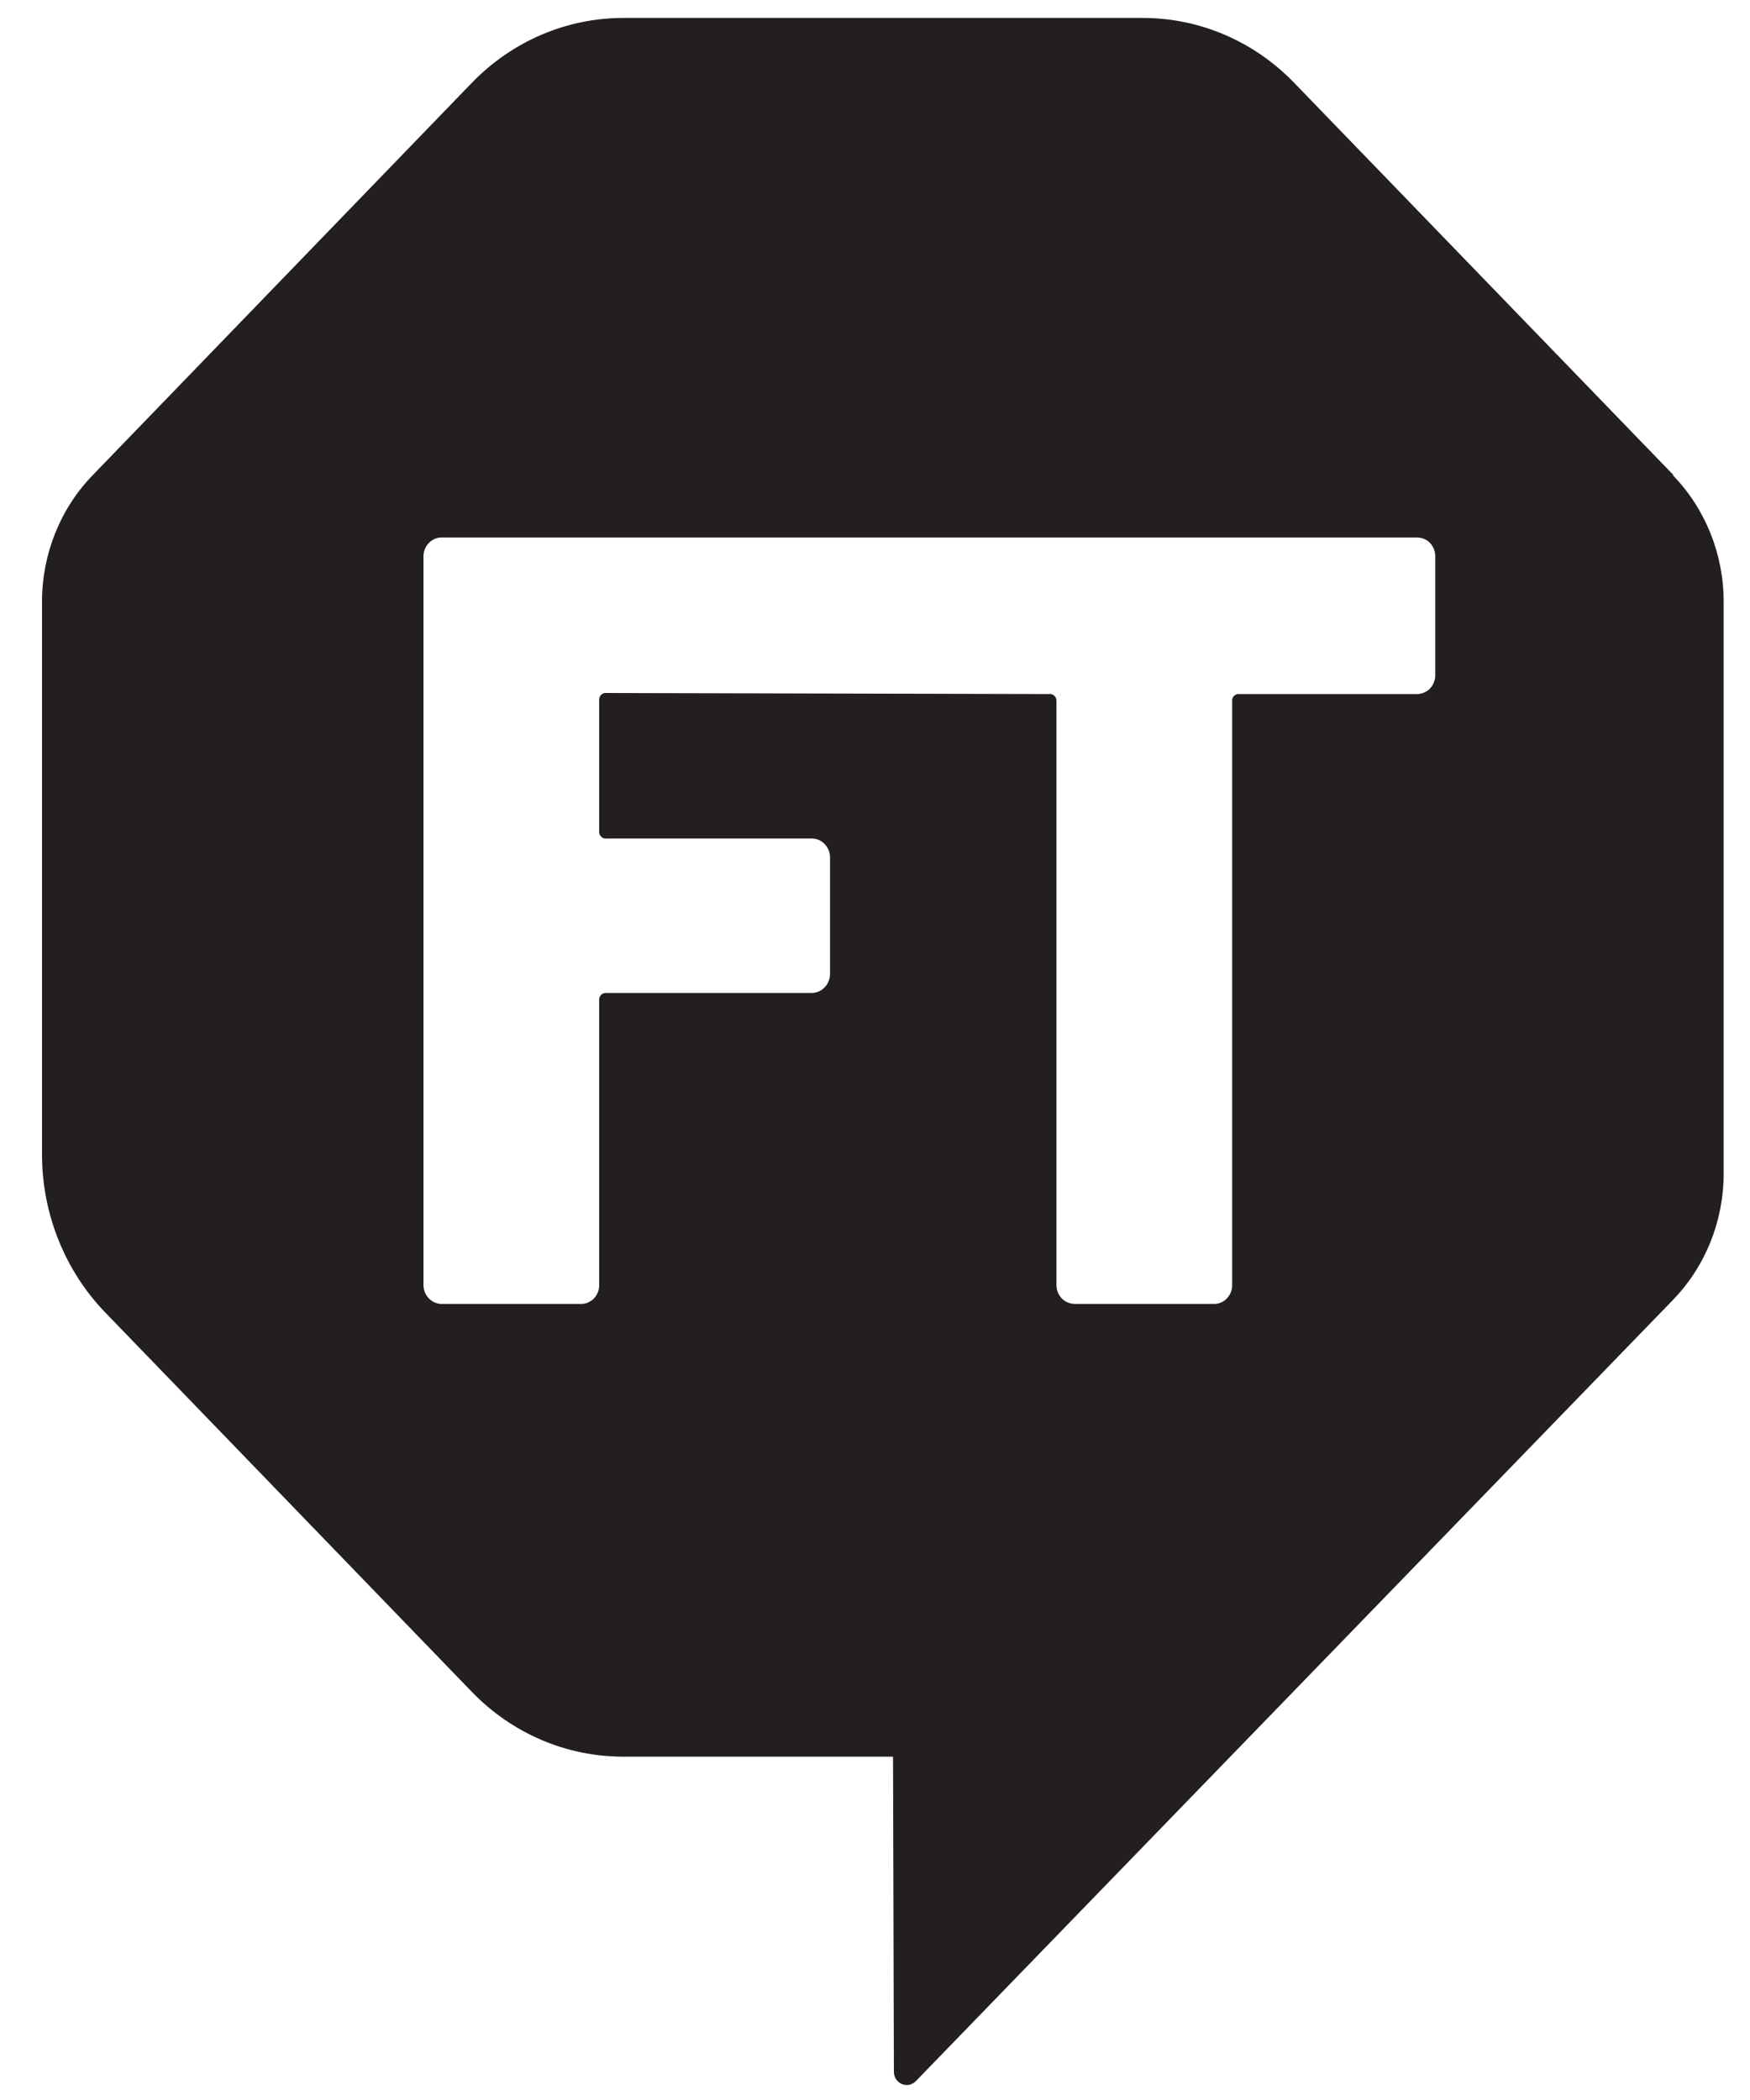 <svg width="20" height="24" viewBox="0 0 20 24" fill="none" xmlns="http://www.w3.org/2000/svg">
<path d="M16.403 7.706C16.404 7.736 16.4 7.766 16.389 7.794C16.379 7.822 16.363 7.848 16.343 7.869C16.322 7.89 16.298 7.906 16.271 7.917C16.244 7.928 16.215 7.933 16.187 7.932H14.166C14.155 7.93 14.143 7.931 14.132 7.935C14.121 7.939 14.111 7.945 14.102 7.953C14.094 7.962 14.088 7.972 14.084 7.984C14.081 7.995 14.08 8.008 14.082 8.019V14.676C14.083 14.706 14.079 14.736 14.068 14.764C14.058 14.792 14.042 14.818 14.021 14.839C14.001 14.861 13.976 14.877 13.949 14.888C13.922 14.899 13.893 14.903 13.864 14.902H12.292C12.263 14.902 12.234 14.898 12.207 14.887C12.18 14.876 12.155 14.86 12.134 14.839C12.114 14.818 12.098 14.792 12.088 14.764C12.077 14.736 12.073 14.706 12.074 14.676V8.019C12.075 8.008 12.074 7.996 12.07 7.984C12.067 7.973 12.061 7.963 12.052 7.954C12.044 7.946 12.034 7.939 12.023 7.935C12.012 7.931 12.001 7.93 11.989 7.932L6.932 7.92C6.921 7.918 6.909 7.919 6.898 7.923C6.887 7.927 6.877 7.934 6.869 7.942C6.861 7.951 6.855 7.961 6.851 7.972C6.847 7.984 6.846 7.996 6.848 8.007V9.495C6.846 9.507 6.847 9.519 6.851 9.531C6.855 9.542 6.861 9.552 6.869 9.561C6.877 9.569 6.887 9.576 6.898 9.58C6.909 9.583 6.921 9.585 6.932 9.583H9.267C9.296 9.582 9.325 9.586 9.352 9.597C9.379 9.608 9.404 9.624 9.424 9.646C9.445 9.667 9.461 9.692 9.472 9.72C9.482 9.749 9.487 9.779 9.486 9.809V11.121C9.487 11.152 9.482 11.182 9.471 11.21C9.461 11.238 9.445 11.263 9.424 11.284C9.404 11.306 9.379 11.322 9.352 11.333C9.325 11.344 9.296 11.35 9.267 11.348H6.932C6.921 11.347 6.909 11.348 6.898 11.352C6.887 11.356 6.877 11.362 6.869 11.37C6.861 11.379 6.855 11.389 6.851 11.401C6.847 11.412 6.846 11.424 6.848 11.436V14.676C6.849 14.706 6.845 14.736 6.835 14.764C6.824 14.792 6.808 14.818 6.788 14.839C6.767 14.861 6.742 14.877 6.715 14.888C6.688 14.899 6.659 14.903 6.63 14.902H5.058C5.029 14.903 5 14.898 4.973 14.887C4.946 14.876 4.921 14.86 4.901 14.838C4.88 14.817 4.864 14.792 4.854 14.764C4.843 14.736 4.839 14.706 4.84 14.676V6.368C4.839 6.338 4.843 6.308 4.854 6.28C4.864 6.252 4.88 6.227 4.901 6.206C4.921 6.184 4.946 6.168 4.973 6.157C5 6.146 5.029 6.141 5.058 6.143H16.187C16.215 6.142 16.244 6.147 16.271 6.157C16.298 6.168 16.322 6.184 16.343 6.205C16.363 6.227 16.379 6.252 16.389 6.28C16.4 6.308 16.404 6.338 16.403 6.368V7.706ZM19.122 5.426L14.789 0.945C14.331 0.471 13.709 0.205 13.061 0.205H7.123C6.475 0.205 5.853 0.471 5.394 0.945L1.06 5.43C0.69 5.811 0.482 6.329 0.48 6.87V13.2C0.482 13.875 0.742 14.523 1.203 15L5.395 19.338C5.853 19.811 6.473 20.076 7.119 20.076H10.206L10.216 23.676C10.215 23.706 10.224 23.736 10.24 23.761C10.256 23.786 10.279 23.806 10.306 23.817C10.333 23.829 10.363 23.832 10.392 23.826C10.42 23.82 10.446 23.805 10.467 23.784L19.12 14.856C19.49 14.474 19.698 13.956 19.699 13.416V6.873C19.698 6.333 19.49 5.815 19.12 5.433" fill="#231F20"/>
</svg>
